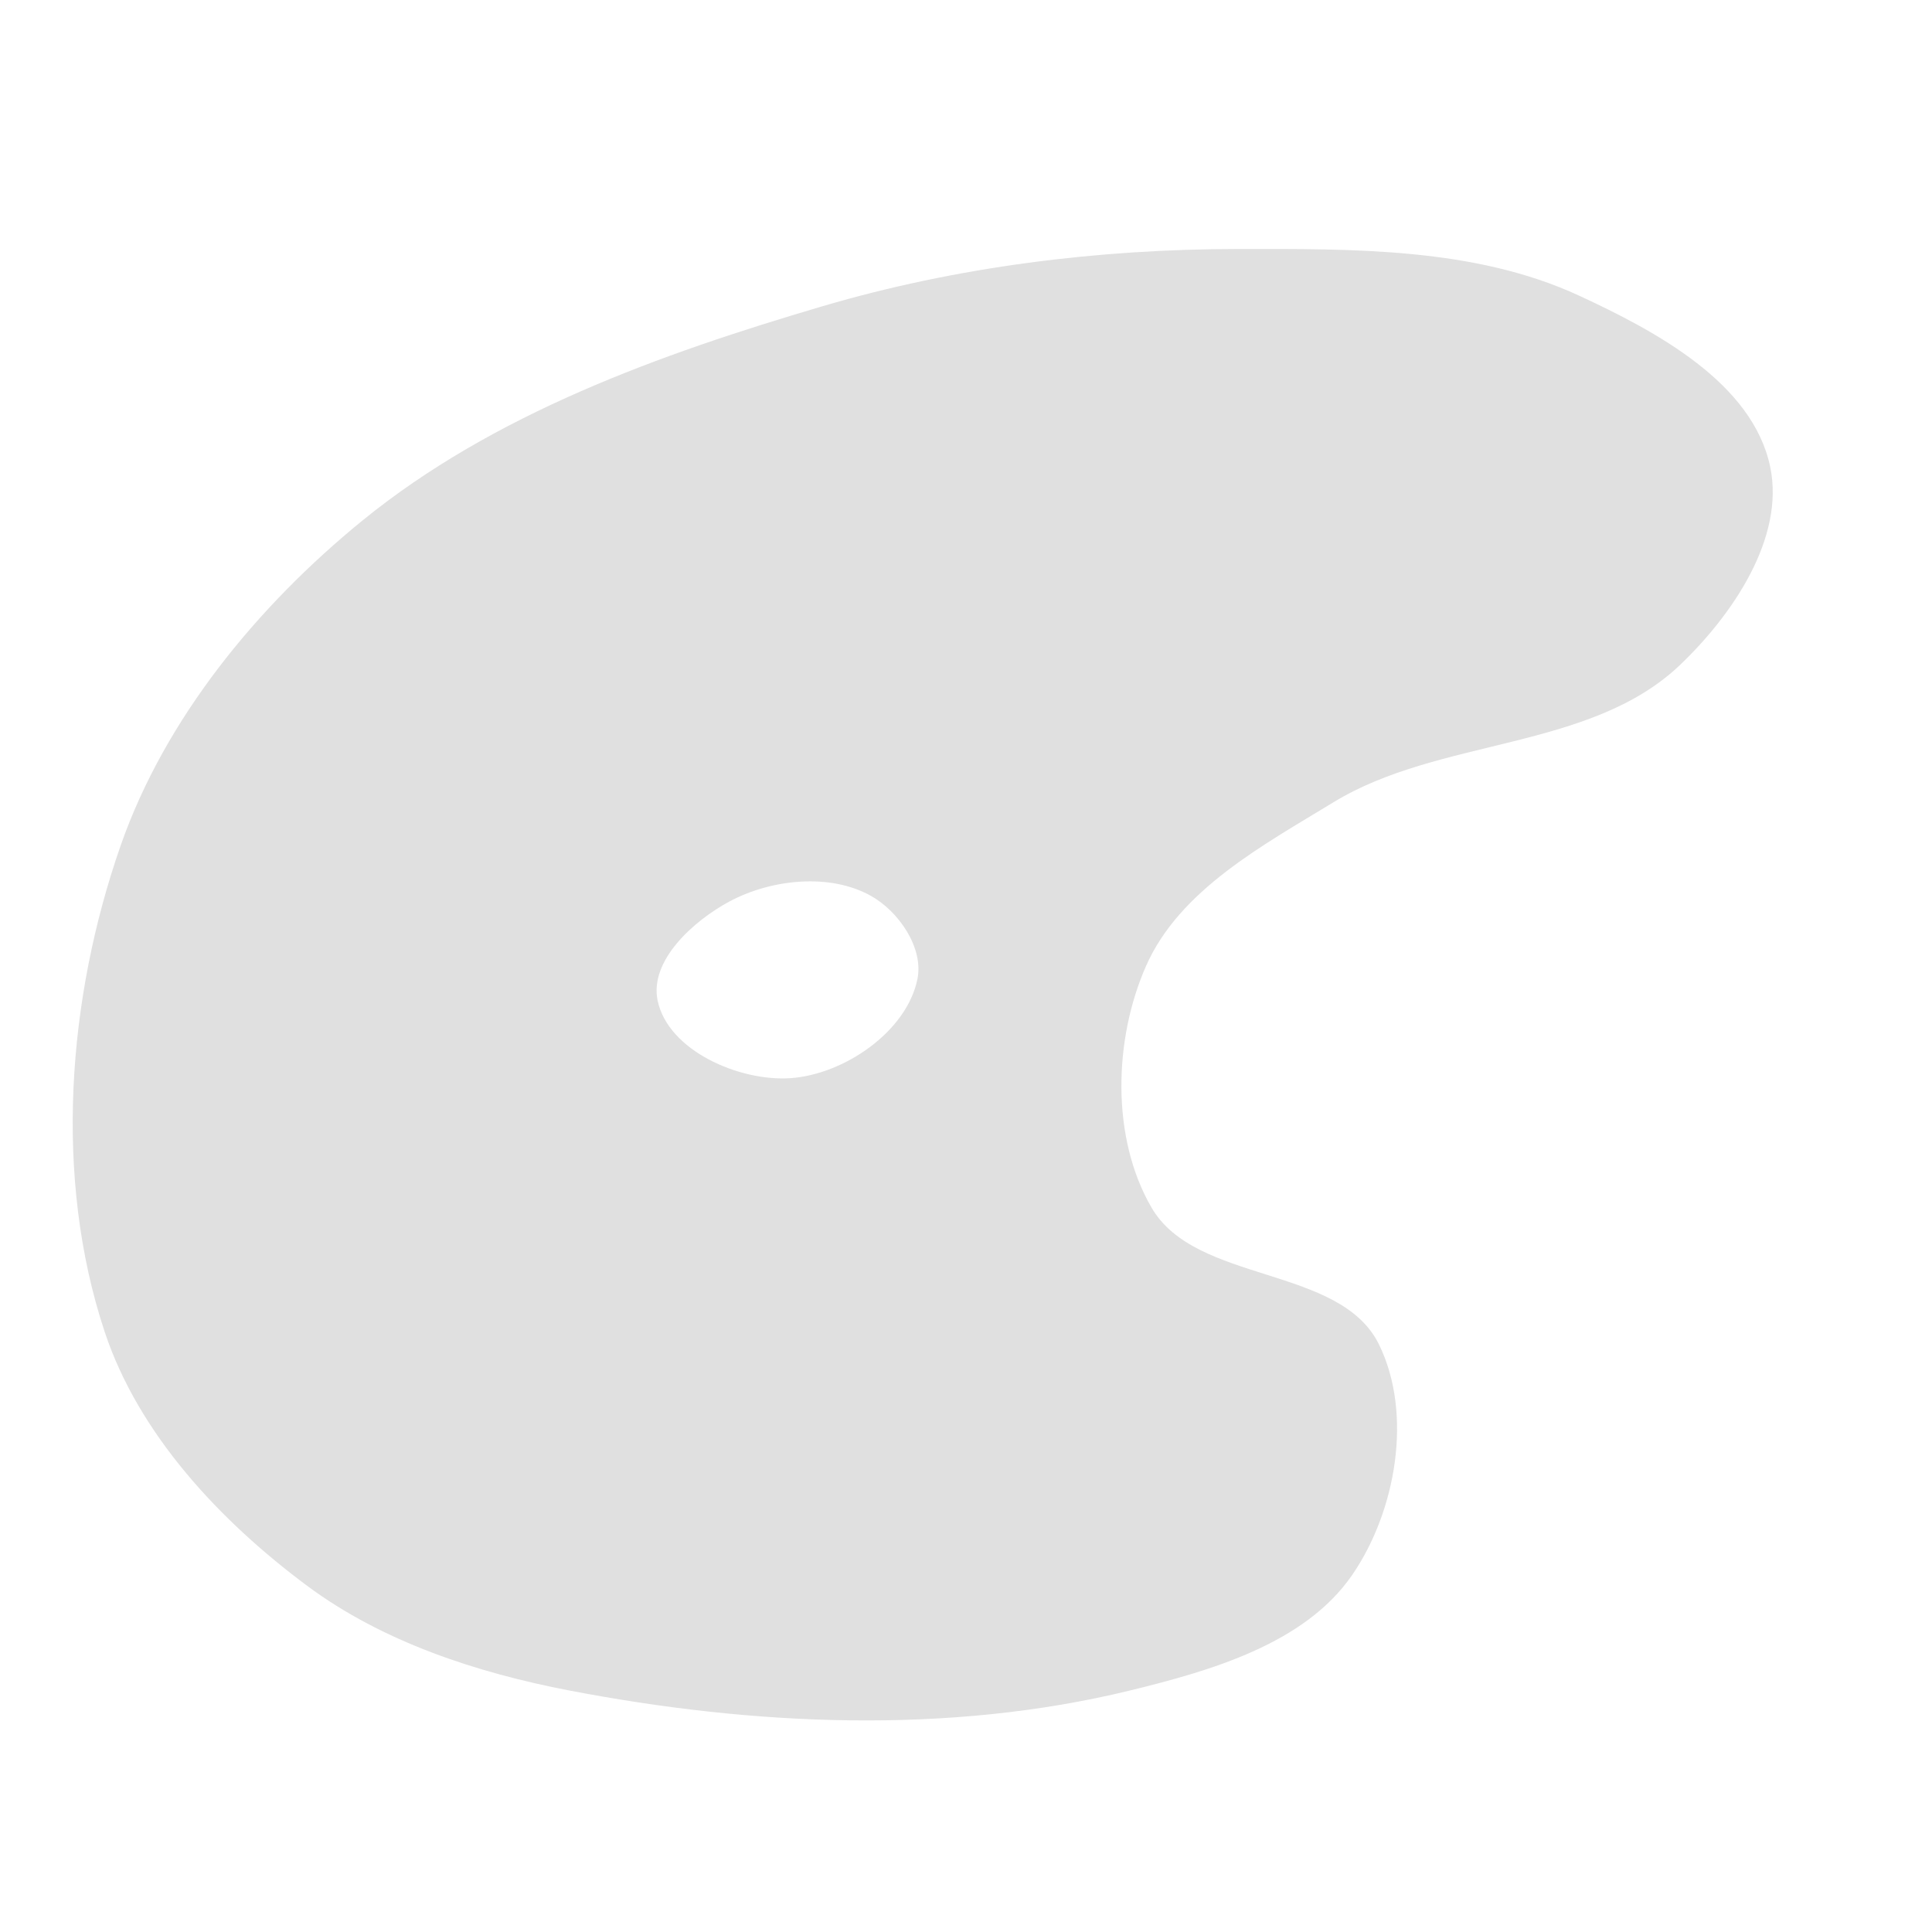 <?xml version="1.0" encoding="UTF-8" standalone="no"?>
<svg
   xmlns:dc="http://purl.org/dc/elements/1.1/"
   xmlns:cc="http://creativecommons.org/ns#"
   xmlns:rdf="http://www.w3.org/1999/02/22-rdf-syntax-ns#"
   xmlns:svg="http://www.w3.org/2000/svg"
   xmlns="http://www.w3.org/2000/svg"
   xmlns:sodipodi="http://sodipodi.sourceforge.net/DTD/sodipodi-0.dtd"
   xmlns:inkscape="http://www.inkscape.org/namespaces/inkscape"
   width="16.0px"
   height="16.0px"
   viewBox="0 0 16.0 16.0"
   version="1.1"
   id="SVGRoot"
   sodipodi:docname="scene_palette.svg"
   inkscape:version="1.0.1 (3bc2e813f5, 2020-09-07)">
  <defs
     id="defs1444">
    <clipPath
       clipPathUnits="userSpaceOnUse"
       id="clipPath2030">
      <g
         inkscape:label="Clip"
         id="use2032" />
    </clipPath>
  </defs>
  <sodipodi:namedview
     id="base"
     pagecolor="#ffffff"
     bordercolor="#666666"
     borderopacity="1.0"
     inkscape:pageopacity="0.0"
     inkscape:pageshadow="2"
     inkscape:zoom="22.4"
     inkscape:cx="4.2192962"
     inkscape:cy="11.236933"
     inkscape:document-units="px"
     inkscape:current-layer="layer1"
     inkscape:document-rotation="0"
     showgrid="true"
     inkscape:window-width="1267"
     inkscape:window-height="1198"
     inkscape:window-x="683"
     inkscape:window-y="129"
     inkscape:window-maximized="0">
    <inkscape:grid
       type="xygrid"
       id="grid2014" />
  </sodipodi:namedview>
  <g
     inkscape:label="Layer 1"
     inkscape:groupmode="layer"
     id="layer1">
    <path
       id="path2021"
       style="fill:#e0e0e0;fill-opacity:1;stroke:none;stroke-width:0.964;stroke-linecap:round;stroke-linejoin:round;stroke-miterlimit:4;stroke-dasharray:none;stroke-opacity:1"
       d="M 10.251,2.062 C 9.094,2.063 7.922,2.209 6.812,2.536 5.468,2.932 4.087,3.427 3,4.312 2.134,5.018 1.369,5.946 1,7 0.557,8.268 0.444,9.752 0.866,11.027 1.148,11.879 1.824,12.598 2.545,13.134 3.17,13.598 3.95,13.853 4.715,14 c 1.52,0.292 3.139,0.367 4.643,0 0.671,-0.164 1.447,-0.387 1.839,-0.955 0.364,-0.528 0.506,-1.335 0.223,-1.911 C 11.097,10.476 9.903,10.634 9.536,10 9.201,9.423 9.222,8.61 9.491,8 9.768,7.371 10.457,7.001 11.045,6.643 11.922,6.108 13.166,6.217 13.911,5.509 14.347,5.094 14.783,4.455 14.66,3.866 14.514,3.171 13.717,2.744 13.072,2.446 12.21,2.049 11.2,2.061 10.251,2.062 Z M 6.044,7.464 C 6.388,7.281 6.874,7.228 7.214,7.42 7.443,7.548 7.65,7.85 7.598,8.107 7.51,8.544 6.989,8.899 6.545,8.929 6.121,8.957 5.533,8.701 5.446,8.286 5.377,7.954 5.745,7.624 6.044,7.464 Z"
       sodipodi:nodetypes="aaaaaaaaaaaaaaaaaaaaaaa" />
  </g>
</svg>
